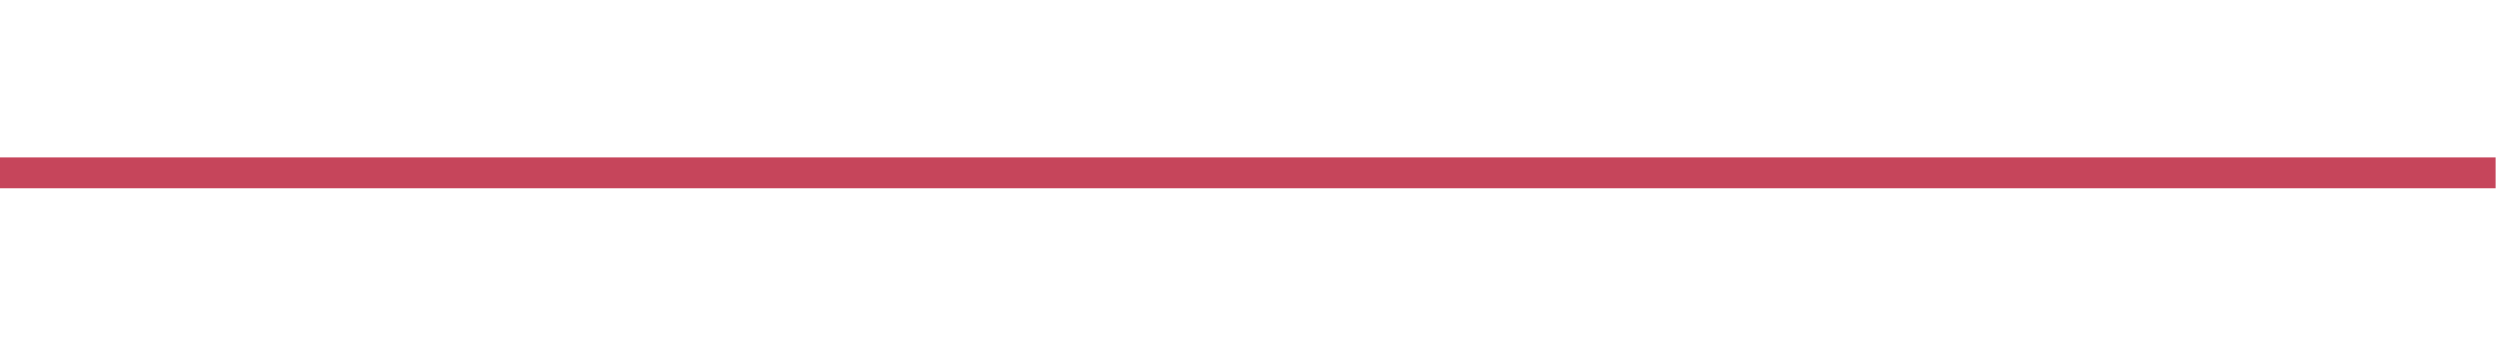 <svg width="405" height="57" viewBox="0 0 405 57" fill="none" xmlns="http://www.w3.org/2000/svg">
<g clip-path="url(#clip0_2001_2)">
<g filter="url(#filter0_d_2001_2)">
<path d="M388.799 48.126H363.839V54.99H353.231V48.126H346.679V40.794H353.231V35.49H346.679V28.158H353.231V1.17H378.035C391.373 1.17 396.989 6.396 396.989 18.798C396.989 30.342 390.905 35.49 378.191 35.49H363.839V40.794H388.799V48.126ZM363.839 10.296V28.158H376.475C383.027 28.158 386.225 25.896 386.225 19.032C386.225 12.558 383.807 10.296 376.319 10.296H363.839Z" fill="white"/>
</g>
<g filter="url(#filter1_d_2001_2)">
<path d="M298.599 9.36C289.161 9.36 284.793 11.466 284.793 28.158C284.793 44.148 289.161 46.8 298.599 46.8C308.193 46.8 312.405 44.148 312.405 28.158C312.405 11.466 308.193 9.36 298.599 9.36ZM298.599 56.16C281.751 56.16 274.029 49.92 274.029 28.158C274.029 5.46 282.609 0 298.599 0C314.745 0 323.169 5.46 323.169 28.158C323.169 49.92 315.525 56.16 298.599 56.16Z" fill="white"/>
</g>
<g filter="url(#filter2_d_2001_2)">
<path d="M243.527 9.36C234.089 9.36 229.721 11.466 229.721 28.158C229.721 44.148 234.089 46.8 243.527 46.8C253.121 46.8 257.333 44.148 257.333 28.158C257.333 11.466 253.121 9.36 243.527 9.36ZM243.527 56.16C226.679 56.16 218.957 49.92 218.957 28.158C218.957 5.46 227.537 0 243.527 0C259.673 0 268.097 5.46 268.097 28.158C268.097 49.92 260.453 56.16 243.527 56.16Z" fill="white"/>
</g>
<g filter="url(#filter3_d_2001_2)">
<path d="M188.455 9.36C179.017 9.36 174.649 11.466 174.649 28.158C174.649 44.148 179.017 46.8 188.455 46.8C198.049 46.8 202.261 44.148 202.261 28.158C202.261 11.466 198.049 9.36 188.455 9.36ZM188.455 56.16C171.607 56.16 163.885 49.92 163.885 28.158C163.885 5.46 172.465 0 188.455 0C204.601 0 213.025 5.46 213.025 28.158C213.025 49.92 205.381 56.16 188.455 56.16Z" fill="white"/>
</g>
<g filter="url(#filter4_d_2001_2)">
<path d="M115.025 9.36C105.587 9.36 101.219 11.466 101.219 28.158C101.219 44.148 105.587 46.8 115.025 46.8C124.619 46.8 128.831 44.148 128.831 28.158C128.831 11.466 124.619 9.36 115.025 9.36ZM115.025 56.16C98.177 56.16 90.455 49.92 90.455 28.158C90.455 5.46 99.035 0 115.025 0C131.171 0 139.595 5.46 139.595 28.158C139.595 49.92 131.951 56.16 115.025 56.16Z" fill="white"/>
</g>
<g filter="url(#filter5_d_2001_2)">
<path d="M62.527 19.344C79.609 19.344 84.133 25.74 84.133 37.206C84.133 48.828 77.893 56.16 60.109 56.16C45.133 56.16 35.617 51.246 35.851 36.114H46.693C46.927 44.616 51.841 46.8 59.953 46.8C70.561 46.8 73.213 42.978 73.213 36.816C73.213 30.888 71.263 27.222 61.279 27.222H40.453V1.17H80.779V10.296H49.501V19.344H62.527Z" fill="white"/>
</g>
<g filter="url(#filter6_d_2001_2)">
<path d="M26.188 54.99H15.58V20.436H7V12.48H9.808C14.098 12.48 16.282 10.062 16.282 5.226V1.17H26.188V54.99Z" fill="white"/>
</g>
<path d="M0 28L404.29 28" stroke="#C6455B" stroke-width="5" stroke-linecap="square"/>
</g>
<defs>
<filter id="filter0_d_2001_2" x="342.679" y="-1.83" width="58.31" height="61.82" filterUnits="userSpaceOnUse" color-interpolation-filters="sRGB">
<feFlood flood-opacity="0" result="BackgroundImageFix"/>
<feColorMatrix in="SourceAlpha" type="matrix" values="0 0 0 0 0 0 0 0 0 0 0 0 0 0 0 0 0 0 127 0" result="hardAlpha"/>
<feOffset dy="1"/>
<feGaussianBlur stdDeviation="2"/>
<feComposite in2="hardAlpha" operator="out"/>
<feColorMatrix type="matrix" values="0 0 0 0 1 0 0 0 0 1 0 0 0 0 1 0 0 0 0.16 0"/>
<feBlend mode="normal" in2="BackgroundImageFix" result="effect1_dropShadow_2001_2"/>
<feBlend mode="normal" in="SourceGraphic" in2="effect1_dropShadow_2001_2" result="shape"/>
</filter>
<filter id="filter1_d_2001_2" x="270.029" y="-3" width="57.14" height="64.16" filterUnits="userSpaceOnUse" color-interpolation-filters="sRGB">
<feFlood flood-opacity="0" result="BackgroundImageFix"/>
<feColorMatrix in="SourceAlpha" type="matrix" values="0 0 0 0 0 0 0 0 0 0 0 0 0 0 0 0 0 0 127 0" result="hardAlpha"/>
<feOffset dy="1"/>
<feGaussianBlur stdDeviation="2"/>
<feComposite in2="hardAlpha" operator="out"/>
<feColorMatrix type="matrix" values="0 0 0 0 1 0 0 0 0 1 0 0 0 0 1 0 0 0 0.16 0"/>
<feBlend mode="normal" in2="BackgroundImageFix" result="effect1_dropShadow_2001_2"/>
<feBlend mode="normal" in="SourceGraphic" in2="effect1_dropShadow_2001_2" result="shape"/>
</filter>
<filter id="filter2_d_2001_2" x="214.957" y="-3" width="57.14" height="64.16" filterUnits="userSpaceOnUse" color-interpolation-filters="sRGB">
<feFlood flood-opacity="0" result="BackgroundImageFix"/>
<feColorMatrix in="SourceAlpha" type="matrix" values="0 0 0 0 0 0 0 0 0 0 0 0 0 0 0 0 0 0 127 0" result="hardAlpha"/>
<feOffset dy="1"/>
<feGaussianBlur stdDeviation="2"/>
<feComposite in2="hardAlpha" operator="out"/>
<feColorMatrix type="matrix" values="0 0 0 0 1 0 0 0 0 1 0 0 0 0 1 0 0 0 0.16 0"/>
<feBlend mode="normal" in2="BackgroundImageFix" result="effect1_dropShadow_2001_2"/>
<feBlend mode="normal" in="SourceGraphic" in2="effect1_dropShadow_2001_2" result="shape"/>
</filter>
<filter id="filter3_d_2001_2" x="159.885" y="-3" width="57.14" height="64.16" filterUnits="userSpaceOnUse" color-interpolation-filters="sRGB">
<feFlood flood-opacity="0" result="BackgroundImageFix"/>
<feColorMatrix in="SourceAlpha" type="matrix" values="0 0 0 0 0 0 0 0 0 0 0 0 0 0 0 0 0 0 127 0" result="hardAlpha"/>
<feOffset dy="1"/>
<feGaussianBlur stdDeviation="2"/>
<feComposite in2="hardAlpha" operator="out"/>
<feColorMatrix type="matrix" values="0 0 0 0 1 0 0 0 0 1 0 0 0 0 1 0 0 0 0.16 0"/>
<feBlend mode="normal" in2="BackgroundImageFix" result="effect1_dropShadow_2001_2"/>
<feBlend mode="normal" in="SourceGraphic" in2="effect1_dropShadow_2001_2" result="shape"/>
</filter>
<filter id="filter4_d_2001_2" x="86.455" y="-3" width="57.14" height="64.16" filterUnits="userSpaceOnUse" color-interpolation-filters="sRGB">
<feFlood flood-opacity="0" result="BackgroundImageFix"/>
<feColorMatrix in="SourceAlpha" type="matrix" values="0 0 0 0 0 0 0 0 0 0 0 0 0 0 0 0 0 0 127 0" result="hardAlpha"/>
<feOffset dy="1"/>
<feGaussianBlur stdDeviation="2"/>
<feComposite in2="hardAlpha" operator="out"/>
<feColorMatrix type="matrix" values="0 0 0 0 1 0 0 0 0 1 0 0 0 0 1 0 0 0 0.16 0"/>
<feBlend mode="normal" in2="BackgroundImageFix" result="effect1_dropShadow_2001_2"/>
<feBlend mode="normal" in="SourceGraphic" in2="effect1_dropShadow_2001_2" result="shape"/>
</filter>
<filter id="filter5_d_2001_2" x="31.847" y="-1.83" width="56.286" height="62.99" filterUnits="userSpaceOnUse" color-interpolation-filters="sRGB">
<feFlood flood-opacity="0" result="BackgroundImageFix"/>
<feColorMatrix in="SourceAlpha" type="matrix" values="0 0 0 0 0 0 0 0 0 0 0 0 0 0 0 0 0 0 127 0" result="hardAlpha"/>
<feOffset dy="1"/>
<feGaussianBlur stdDeviation="2"/>
<feComposite in2="hardAlpha" operator="out"/>
<feColorMatrix type="matrix" values="0 0 0 0 1 0 0 0 0 1 0 0 0 0 1 0 0 0 0.16 0"/>
<feBlend mode="normal" in2="BackgroundImageFix" result="effect1_dropShadow_2001_2"/>
<feBlend mode="normal" in="SourceGraphic" in2="effect1_dropShadow_2001_2" result="shape"/>
</filter>
<filter id="filter6_d_2001_2" x="3" y="-1.83" width="27.188" height="61.82" filterUnits="userSpaceOnUse" color-interpolation-filters="sRGB">
<feFlood flood-opacity="0" result="BackgroundImageFix"/>
<feColorMatrix in="SourceAlpha" type="matrix" values="0 0 0 0 0 0 0 0 0 0 0 0 0 0 0 0 0 0 127 0" result="hardAlpha"/>
<feOffset dy="1"/>
<feGaussianBlur stdDeviation="2"/>
<feComposite in2="hardAlpha" operator="out"/>
<feColorMatrix type="matrix" values="0 0 0 0 1 0 0 0 0 1 0 0 0 0 1 0 0 0 0.16 0"/>
<feBlend mode="normal" in2="BackgroundImageFix" result="effect1_dropShadow_2001_2"/>
<feBlend mode="normal" in="SourceGraphic" in2="effect1_dropShadow_2001_2" result="shape"/>
</filter>
<clipPath id="clip0_2001_2">
<rect width="404.29" height="56.16" fill="white"/>
</clipPath>
</defs>
</svg>
